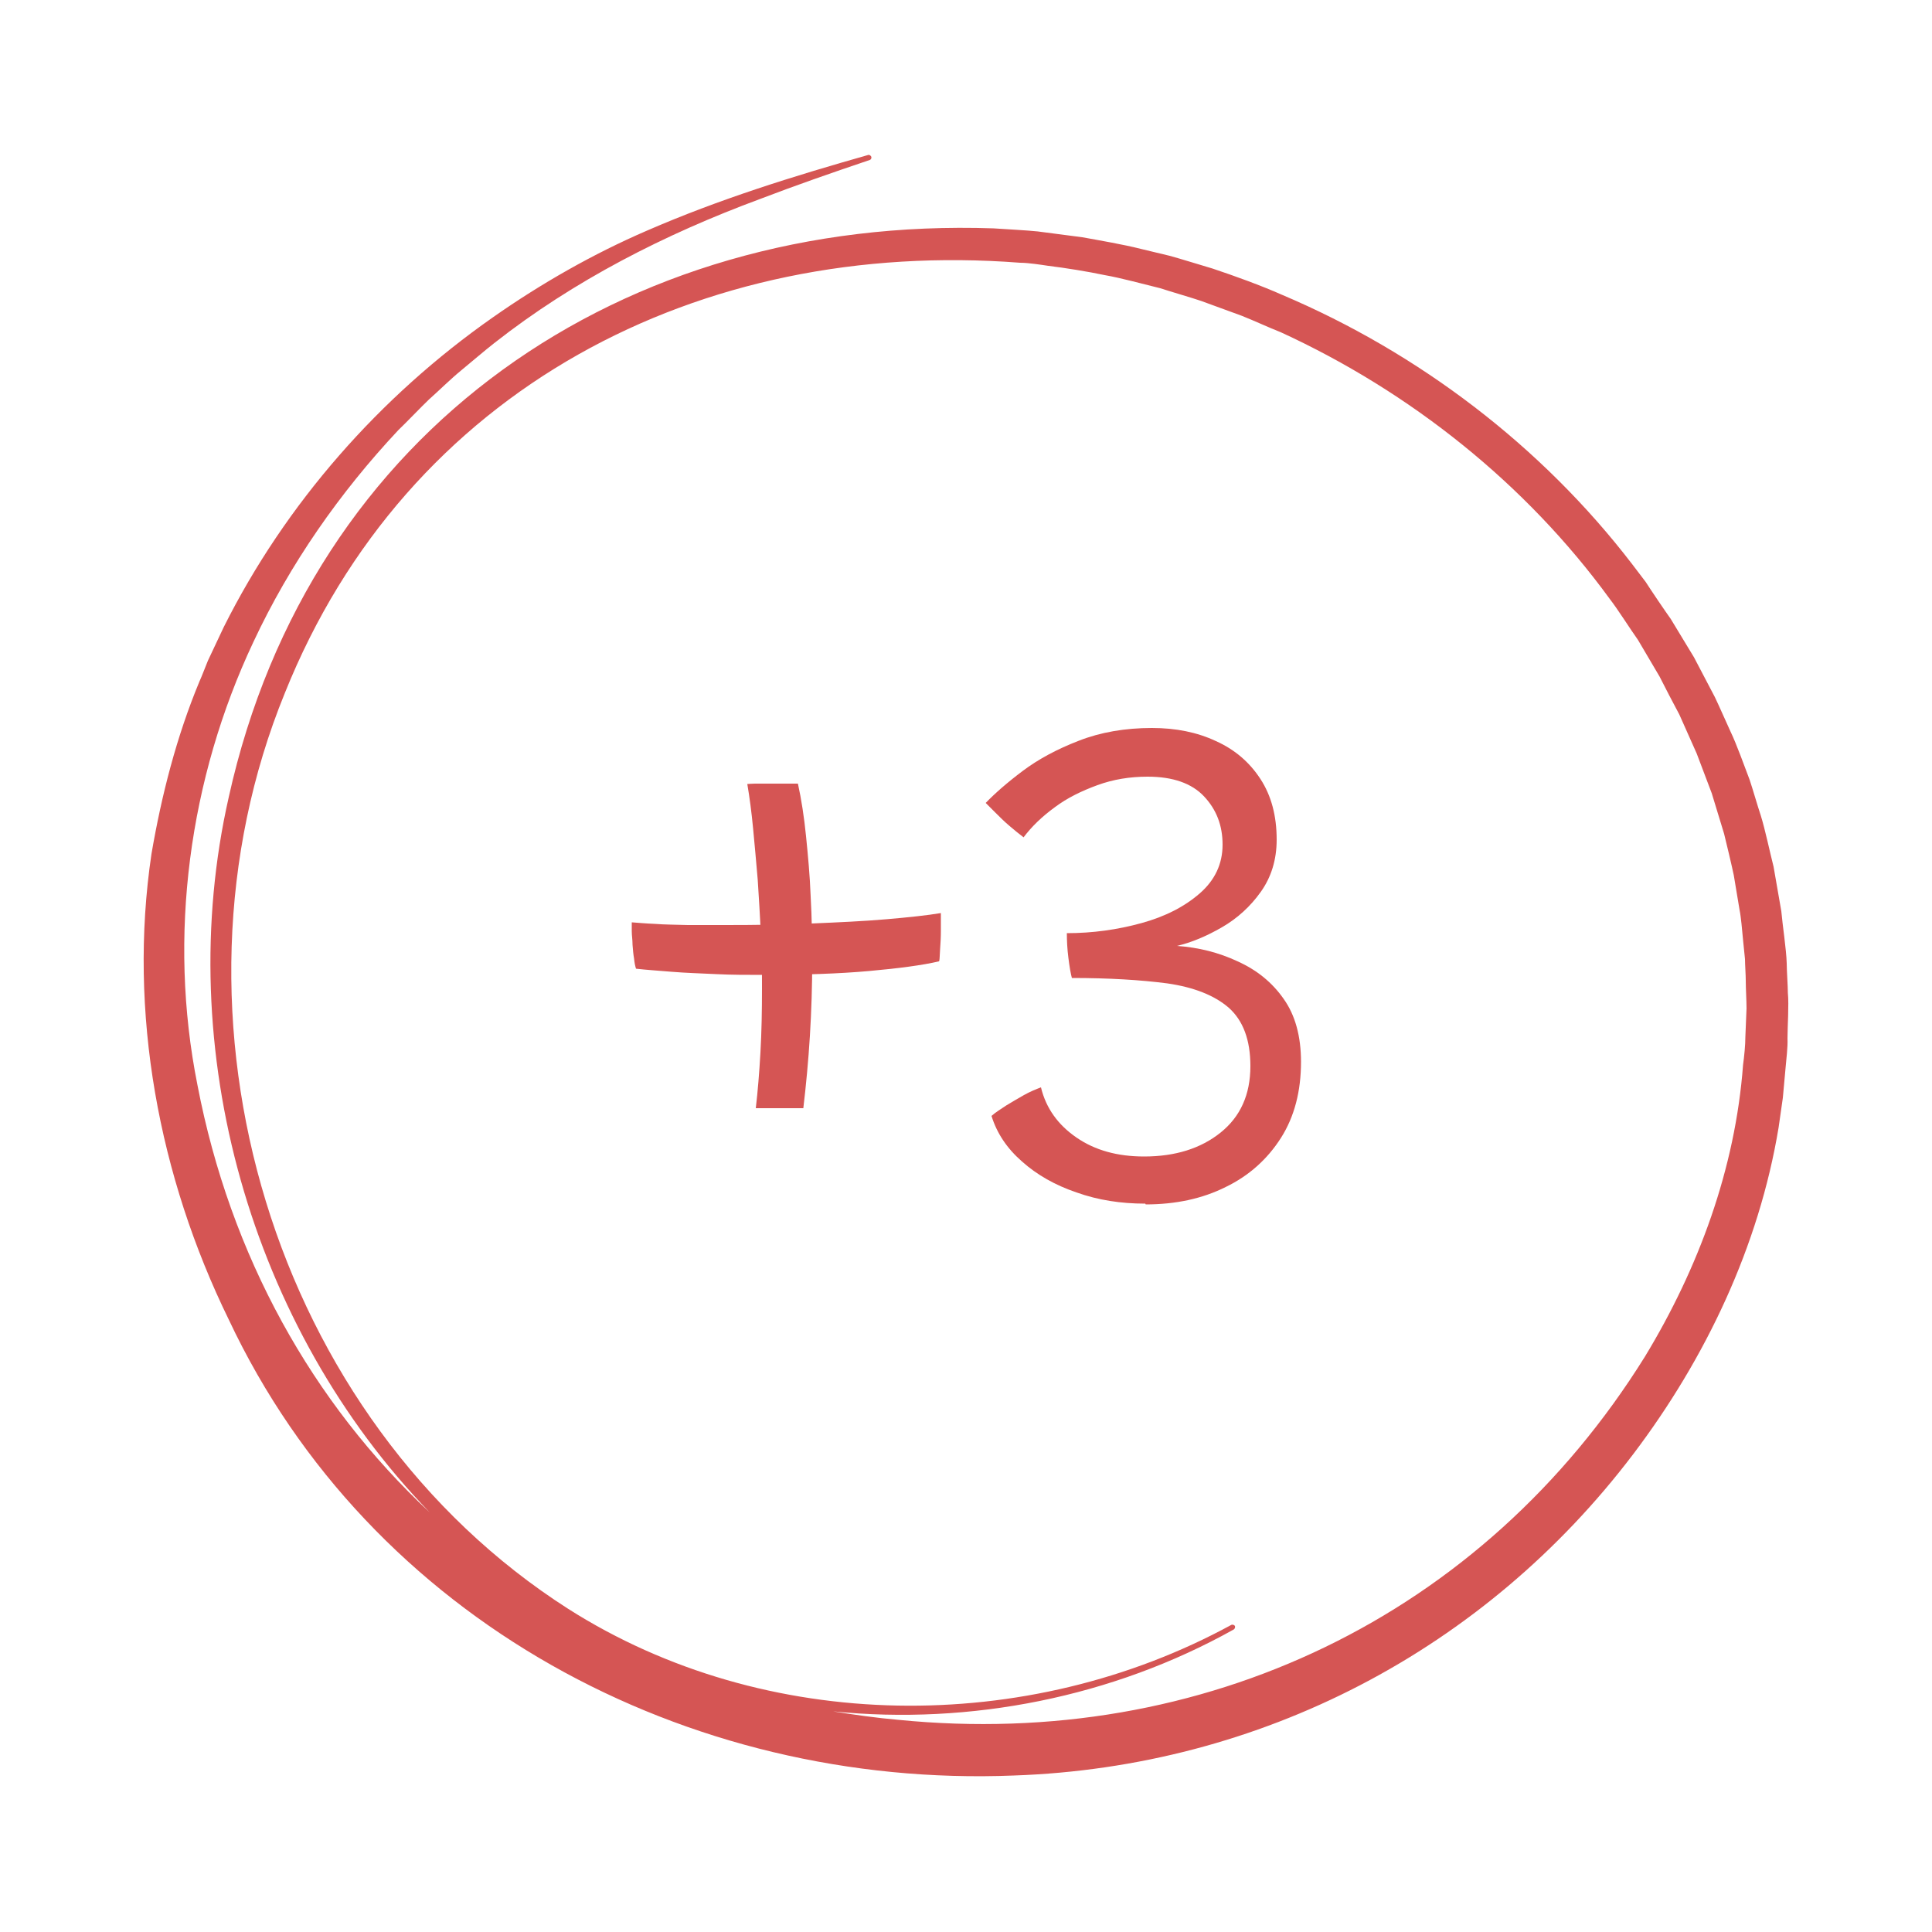 <?xml version="1.0" encoding="UTF-8"?>
<svg id="_3" data-name="+3" xmlns="http://www.w3.org/2000/svg" viewBox="0 0 50 50">
  <defs>
    <style>
      .cls-1 {
        fill: #d55554;
      }

      .cls-1, .cls-2 {
        stroke-width: 0px;
      }

      .cls-2 {
        fill: none;
      }
    </style>
  </defs>
  <g>
    <path class="cls-1" d="M24.3,24.88c-.43.1-1.03.18-1.81.25-.78.07-1.7.1-2.75.1-.41,0-.81,0-1.21-.02s-.78-.03-1.14-.06-.67-.05-.93-.08c-.02-.06-.04-.15-.05-.26-.02-.11-.03-.23-.04-.36,0-.13-.02-.24-.02-.35,0-.1,0-.18,0-.23.15.01.35.03.6.04.25.02.53.02.85.03.32,0,.65,0,1,0,.75,0,1.49-.01,2.2-.04s1.36-.06,1.94-.11c.58-.05,1.05-.1,1.41-.16,0,.14,0,.29,0,.46,0,.17-.01.33-.02.47s-.01.24-.02.3ZM20.65,20.28c.09.41.16.86.21,1.36s.1,1.02.12,1.56c.03.55.04,1.11.04,1.67,0,.64-.02,1.28-.06,1.94-.04.65-.1,1.28-.17,1.87-.05,0-.13,0-.23,0s-.23,0-.35,0c-.13,0-.25,0-.37,0-.12,0-.21,0-.28,0,.05-.43.09-.91.12-1.44.03-.53.04-1.08.04-1.65,0-.45,0-.92-.03-1.4-.02-.48-.05-.95-.08-1.42-.04-.47-.08-.91-.12-1.33-.04-.42-.09-.8-.15-1.15.04,0,.1-.01.19-.01.09,0,.19,0,.31,0h.81Z"/>
    <path class="cls-1" d="M29.64,31.15c-.63,0-1.22-.09-1.78-.29-.56-.19-1.03-.46-1.41-.8-.39-.34-.65-.73-.79-1.18.1-.09.23-.17.38-.27.15-.09.3-.18.46-.27.16-.09.31-.15.44-.2.13.54.44.97.92,1.3.48.33,1.06.49,1.75.49.81,0,1.47-.21,1.98-.62.51-.41.77-.98.77-1.72,0-.68-.19-1.18-.56-1.51-.37-.32-.9-.53-1.59-.63-.69-.09-1.51-.14-2.47-.14-.03-.11-.06-.28-.09-.52-.03-.23-.04-.45-.04-.64.67,0,1.31-.09,1.93-.26.62-.17,1.12-.43,1.51-.77.39-.34.59-.76.59-1.26s-.16-.91-.48-1.25c-.32-.34-.81-.51-1.46-.51-.46,0-.89.07-1.3.22s-.78.33-1.1.57c-.33.24-.6.5-.81.78-.12-.09-.24-.19-.37-.3-.13-.11-.25-.23-.36-.34-.11-.11-.19-.19-.25-.25.24-.25.56-.53.96-.83.4-.3.88-.56,1.45-.78.56-.22,1.2-.33,1.89-.33.62,0,1.17.11,1.66.34.49.22.87.55,1.15.98s.42.95.42,1.57c0,.52-.14.97-.41,1.35-.27.38-.61.69-1.01.92-.4.23-.78.39-1.16.48.56.04,1.08.17,1.57.4.49.22.89.54,1.19.97.3.42.45.97.45,1.63,0,.76-.17,1.42-.52,1.97s-.83.98-1.43,1.27c-.6.3-1.29.45-2.07.45Z"/>
  </g>
  <g>
    <path class="cls-2" d="M45.16,24.82c-.01-.06-.08-.82-.09-.91,0-.09-.03-.27-.05-.36-.04-.26-.11-.64-.15-.9-.06-.24-.2-.83-.25-1.07-.1-.32-.22-.73-.32-1.05-.09-.23-.3-.8-.39-1.03-.14-.31-.31-.7-.45-1.01-.11-.22-.39-.76-.51-.98-.17-.29-.39-.66-.56-.95-.2-.28-.52-.79-.73-1.06-2.18-2.98-5.16-5.36-8.51-6.9-.33-.13-.69-.3-1.02-.43-.23-.08-.82-.3-1.04-.38-.23-.08-.82-.25-1.06-.33-.41-.1-1.03-.27-1.44-.34-.42-.09-1.03-.19-1.46-.24-.21-.03-.52-.07-.73-.08-8.28-.65-15.87,3.25-19.03,11.14-3.42,8.38-.33,18.79,7.34,23.7,5.1,3.24,11.88,3.29,17.16.41.03-.02.07,0,.09.03.02.03,0,.07-.03.09-3.13,1.76-6.81,2.49-10.37,2.12.56.1,1.13.17,1.7.22,7.87.77,15.11-2.67,19.31-9.4,1.4-2.29,2.34-4.87,2.54-7.55.02-.22.06-.51.06-.73,0,0,.03-.73.03-.73,0-.2-.01-.52-.02-.73,0-.14-.01-.42-.02-.55Z"/>
    <path class="cls-1" d="M46.27,25.71c0-.19-.03-.59-.03-.78-.01-.36-.11-1-.14-1.35-.06-.35-.14-.8-.2-1.15-.09-.35-.22-.97-.33-1.32-.09-.27-.2-.66-.29-.93-.13-.34-.34-.93-.5-1.26-.12-.26-.28-.63-.4-.88-.12-.23-.42-.8-.54-1.03-.18-.3-.42-.69-.6-.99-.15-.21-.51-.74-.65-.96-.07-.09-.28-.37-.35-.46-2.34-3.05-5.52-5.47-9.06-6.97-.54-.24-1.23-.49-1.8-.68-.24-.07-.85-.26-1.11-.33,0,0-.75-.18-.75-.18-.43-.11-1.07-.22-1.51-.3-.37-.05-.77-.1-1.15-.15-.27-.03-.87-.06-1.15-.08-9.59-.33-17.68,5.18-19.79,14.72-1.48,6.52.57,13.73,5.2,18.51-3.03-2.83-5.16-6.63-6.01-11.06-.77-3.85-.22-7.93,1.45-11.47.94-2.01,2.23-3.86,3.75-5.48.19-.18.6-.61.79-.79.27-.24.55-.52.83-.75.22-.18.64-.54.86-.71,2.06-1.62,4.42-2.82,6.88-3.73.94-.36,1.89-.69,2.84-1.01.03-.01.05-.05.04-.08-.01-.03-.05-.06-.08-.05-1.94.55-3.87,1.15-5.73,1.96-1.39.6-2.74,1.37-3.98,2.24-2.93,2.05-5.37,4.82-6.97,8.02l-.33.7-.08.17c-.05.12-.16.41-.22.54-.59,1.42-.98,2.94-1.24,4.46-.61,4.1.19,8.35,2,12.05,3.66,7.78,11.85,12.14,20.32,11.8,6.37-.22,12.18-3.24,16.03-8.32,1.87-2.47,3.25-5.37,3.76-8.45l.11-.77s.07-.77.07-.77c.02-.24.06-.53.05-.77,0-.29.04-.87.01-1.17ZM45.2,26.1s-.03.73-.03.73c0,.22-.03.51-.06.73-.2,2.68-1.15,5.26-2.54,7.55-4.19,6.73-11.44,10.18-19.31,9.4-.58-.05-1.14-.13-1.7-.22,3.56.36,7.24-.37,10.37-2.12.03-.02.04-.06.03-.09-.02-.03-.06-.04-.09-.03-5.28,2.88-12.06,2.83-17.16-.41-7.67-4.9-10.76-15.32-7.34-23.7,3.16-7.88,10.75-11.78,19.03-11.14.21,0,.53.05.73.08.42.05,1.04.15,1.46.24.41.07,1.03.24,1.44.34.24.08.83.25,1.06.33.22.08.82.3,1.04.38.33.13.69.3,1.02.43,3.35,1.54,6.34,3.92,8.51,6.9.21.27.53.78.73,1.06.17.29.39.66.56.95.11.22.39.76.51.98.14.31.31.7.45,1.01.09.23.3.8.39,1.03.1.32.22.73.32,1.05.06.24.2.83.25,1.07.04.26.11.64.15.9.02.09.04.27.05.36.01.09.08.85.09.91,0,.13.02.41.02.55,0,.21.02.53.02.73Z"/>
  </g>
</svg>
